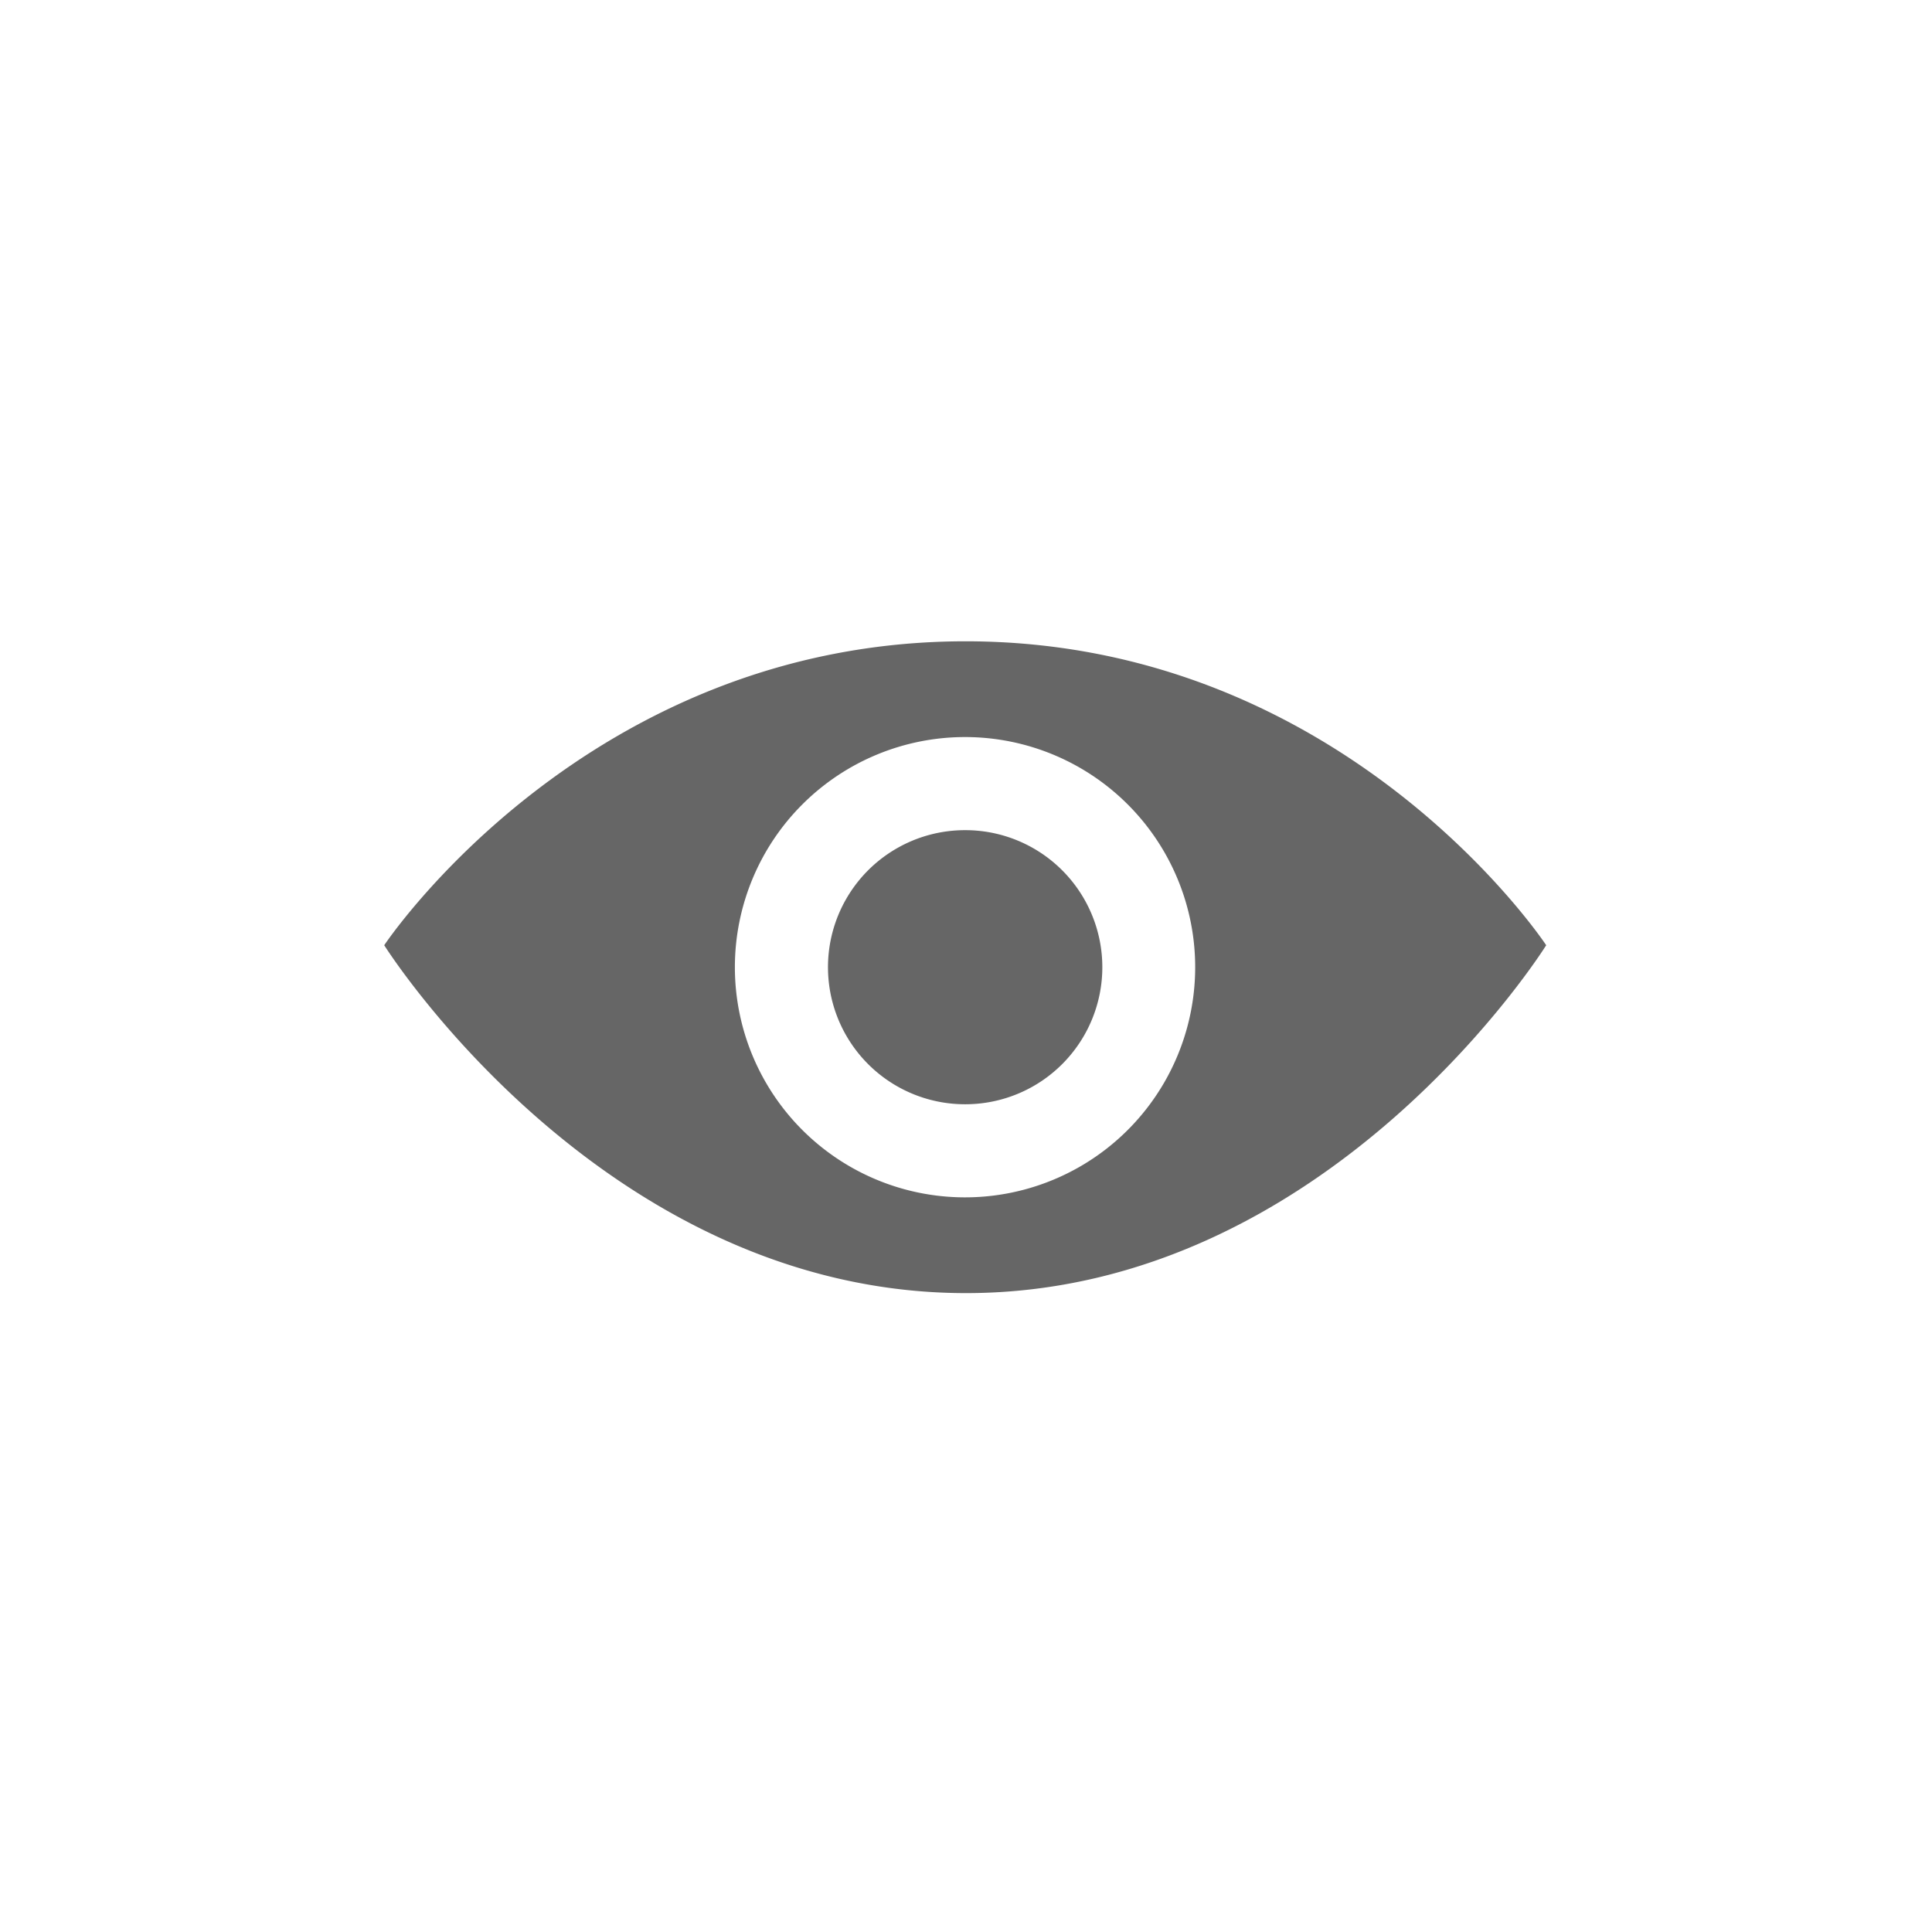 <?xml version="1.0" encoding="UTF-8" standalone="no"?>
<svg
   xmlns:dc="http://purl.org/dc/elements/1.1/"
   xmlns:cc="http://creativecommons.org/ns#"
   xmlns:rdf="http://www.w3.org/1999/02/22-rdf-syntax-ns#"
   xmlns:svg="http://www.w3.org/2000/svg"
   xmlns="http://www.w3.org/2000/svg"
   xmlns:sodipodi="http://sodipodi.sourceforge.net/DTD/sodipodi-0.dtd"
   xmlns:inkscape="http://www.inkscape.org/namespaces/inkscape"
   width="16"
   height="16"
   viewBox="0 0 16 16"
   version="1.1"
   id="svg13"
   sodipodi:docname="draw-item-visible.svg"
   inkscape:version="1.0.1 (3bc2e813f5, 2020-09-07)">
  <sodipodi:namedview
     pagecolor="#ffffff"
     bordercolor="#666666"
     borderopacity="1"
     objecttolerance="10"
     gridtolerance="10"
     guidetolerance="10"
     inkscape:pageopacity="0"
     inkscape:pageshadow="2"
     inkscape:window-width="1680"
     inkscape:window-height="983"
     id="namedview15"
     showgrid="true"
     inkscape:showpageshadow="false"
     inkscape:zoom="22.627417"
     inkscape:cx="8.6878365"
     inkscape:cy="7.3027141"
     inkscape:window-x="0"
     inkscape:window-y="30"
     inkscape:window-maximized="1"
     inkscape:current-layer="svg13"
     inkscape:document-rotation="0"
     showguides="true"
     inkscape:guide-bbox="true">
    <inkscape:grid
       type="xygrid"
       id="grid824" />
    <sodipodi:guide
       position="12,14"
       orientation="0,-1"
       id="guide10" />
    <sodipodi:guide
       position="18.688,2"
       orientation="0,-1"
       id="guide12" />
    <sodipodi:guide
       position="2,7.531"
       orientation="1,0"
       id="guide14" />
    <sodipodi:guide
       position="14,8.344"
       orientation="1,0"
       id="guide16" />
  </sodipodi:namedview>
  <!-- Generator: Sketch 47.1 (45422) - http://www.bohemiancoding.com/sketch -->
  <title
     id="title2">text</title>
  <desc
     id="desc4">Created with Sketch.</desc>
  <defs
     id="defs6" />
  <path
     id="path82"
     style="fill:#666666;fill-opacity:1;stroke:none;stroke-width:1px;stroke-linecap:butt;stroke-linejoin:miter;stroke-opacity:1"
     d="M 8 5.311 C 4.854 5.309 3.182 7.828 3.182 7.828 C 3.182 7.828 4.992 10.709 8 10.709 C 11.008 10.709 12.805 7.828 12.805 7.828 C 12.805 7.828 11.146 5.313 8 5.311 z M 7.992 6.104 A 1.906 1.906 0 0 1 9.898 8.01 A 1.906 1.906 0 0 1 7.992 9.916 A 1.906 1.906 0 0 1 6.086 8.01 A 1.906 1.906 0 0 1 7.992 6.104 z M 7.994 6.875 A 1.135 1.135 0 0 0 6.857 8.01 A 1.135 1.135 0 0 0 7.994 9.145 A 1.135 1.135 0 0 0 9.129 8.01 A 1.135 1.135 0 0 0 7.994 6.875 z " />
</svg>
